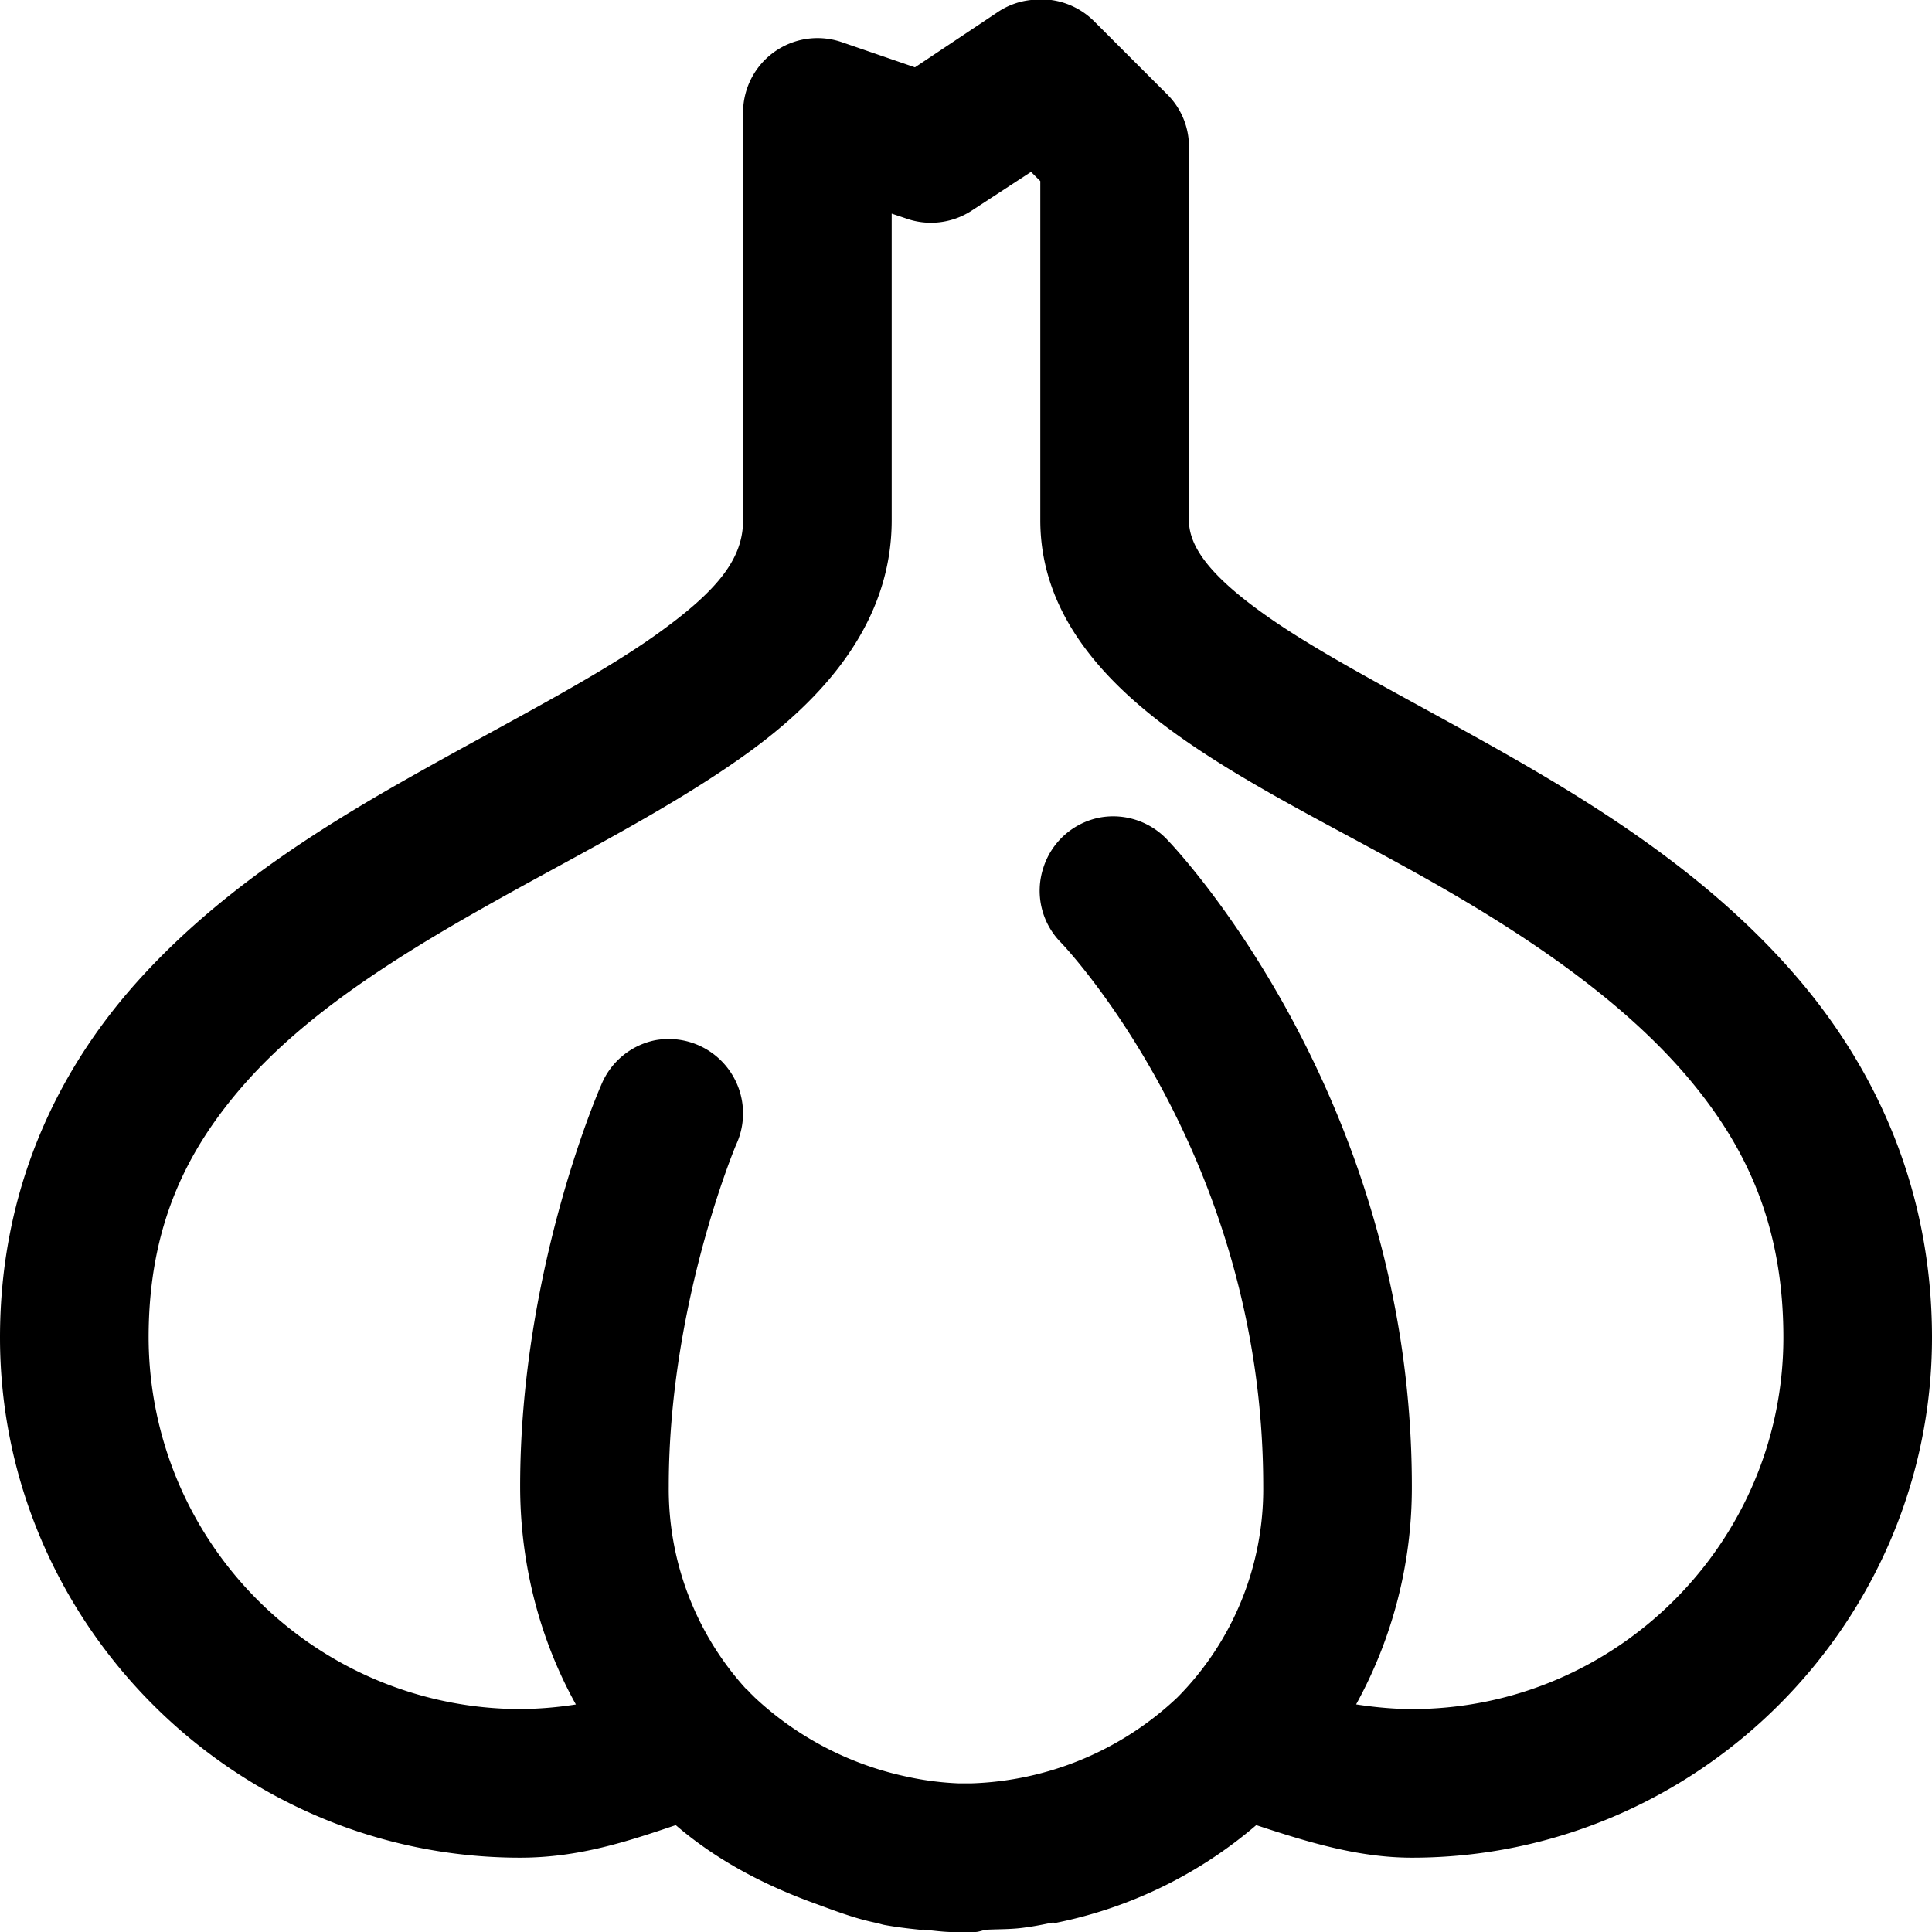 <svg xmlns="http://www.w3.org/2000/svg" viewBox="0 0 26 26"><path d="M13.875 0a.985.985 0 0 0-.438.156l-1.124.75-1-.344A1.002 1.002 0 0 0 10 1.5V7c0 .512-.328.938-1.156 1.531-.828.594-2.059 1.211-3.344 1.938-1.285.726-2.625 1.582-3.688 2.781C.75 14.45 0 16.035 0 18c0 3.844 3.156 7 7 7 .79 0 1.445-.219 2.094-.438.527.454 1.148.786 1.812 1.032.29.105.57.218.875.281.043.008.082.023.125.031.156.028.309.047.469.063.02.004.043-.004.063 0 .113.011.23.027.343.031.07.004.145 0 .219 0h.125c.05 0 .105-.027.156-.031.176-.008.36-.004.531-.032.118-.015.231-.039.344-.062.02-.004.043.004.063 0a5.944 5.944 0 0 0 2.687-1.313c.676.223 1.367.438 2.094.438 3.844 0 7-3.156 7-7 0-1.988-.754-3.61-1.813-4.844-1.058-1.234-2.398-2.129-3.687-2.875-1.29-.746-2.535-1.36-3.375-1.937C16.285 7.766 16 7.359 16 7V2a.99.99 0 0 0-.281-.719l-1-1A1.009 1.009 0 0 0 13.875 0zm0 2.313l.125.124V7c0 1.34.965 2.29 2 3 1.035.71 2.29 1.297 3.5 2 1.21.703 2.371 1.516 3.188 2.469C23.503 15.422 24 16.489 24 18c0 2.754-2.246 5-5 5-.23 0-.492-.023-.75-.063A6.05 6.05 0 0 0 19 20c0-5.309-3.281-8.688-3.281-8.688a1 1 0 0 0-.906-.312.995.995 0 0 0-.774.684.992.992 0 0 0 .242 1.004S17 15.508 17 20a3.977 3.977 0 0 1-1.156 2.844A4.23 4.23 0 0 1 13.063 24h-.157a4.023 4.023 0 0 1-.719-.094 4.295 4.295 0 0 1-2.03-1.062l-.032-.032-.031-.03a.472.472 0 0 0-.063-.063A3.998 3.998 0 0 1 9 20c0-2.453.906-4.594.906-4.594A1.001 1.001 0 0 0 8.812 14a.998.998 0 0 0-.718.594S7 17.054 7 20c0 1.063.27 2.074.75 2.938A5.11 5.11 0 0 1 7 23a5.01 5.01 0 0 1-5-5c0-1.484.5-2.523 1.313-3.438.812-.914 1.972-1.656 3.187-2.343 1.215-.688 2.484-1.313 3.531-2.063C11.078 9.406 12 8.386 12 7V2.875l.188.063c.289.105.613.07.874-.094z"/></svg>